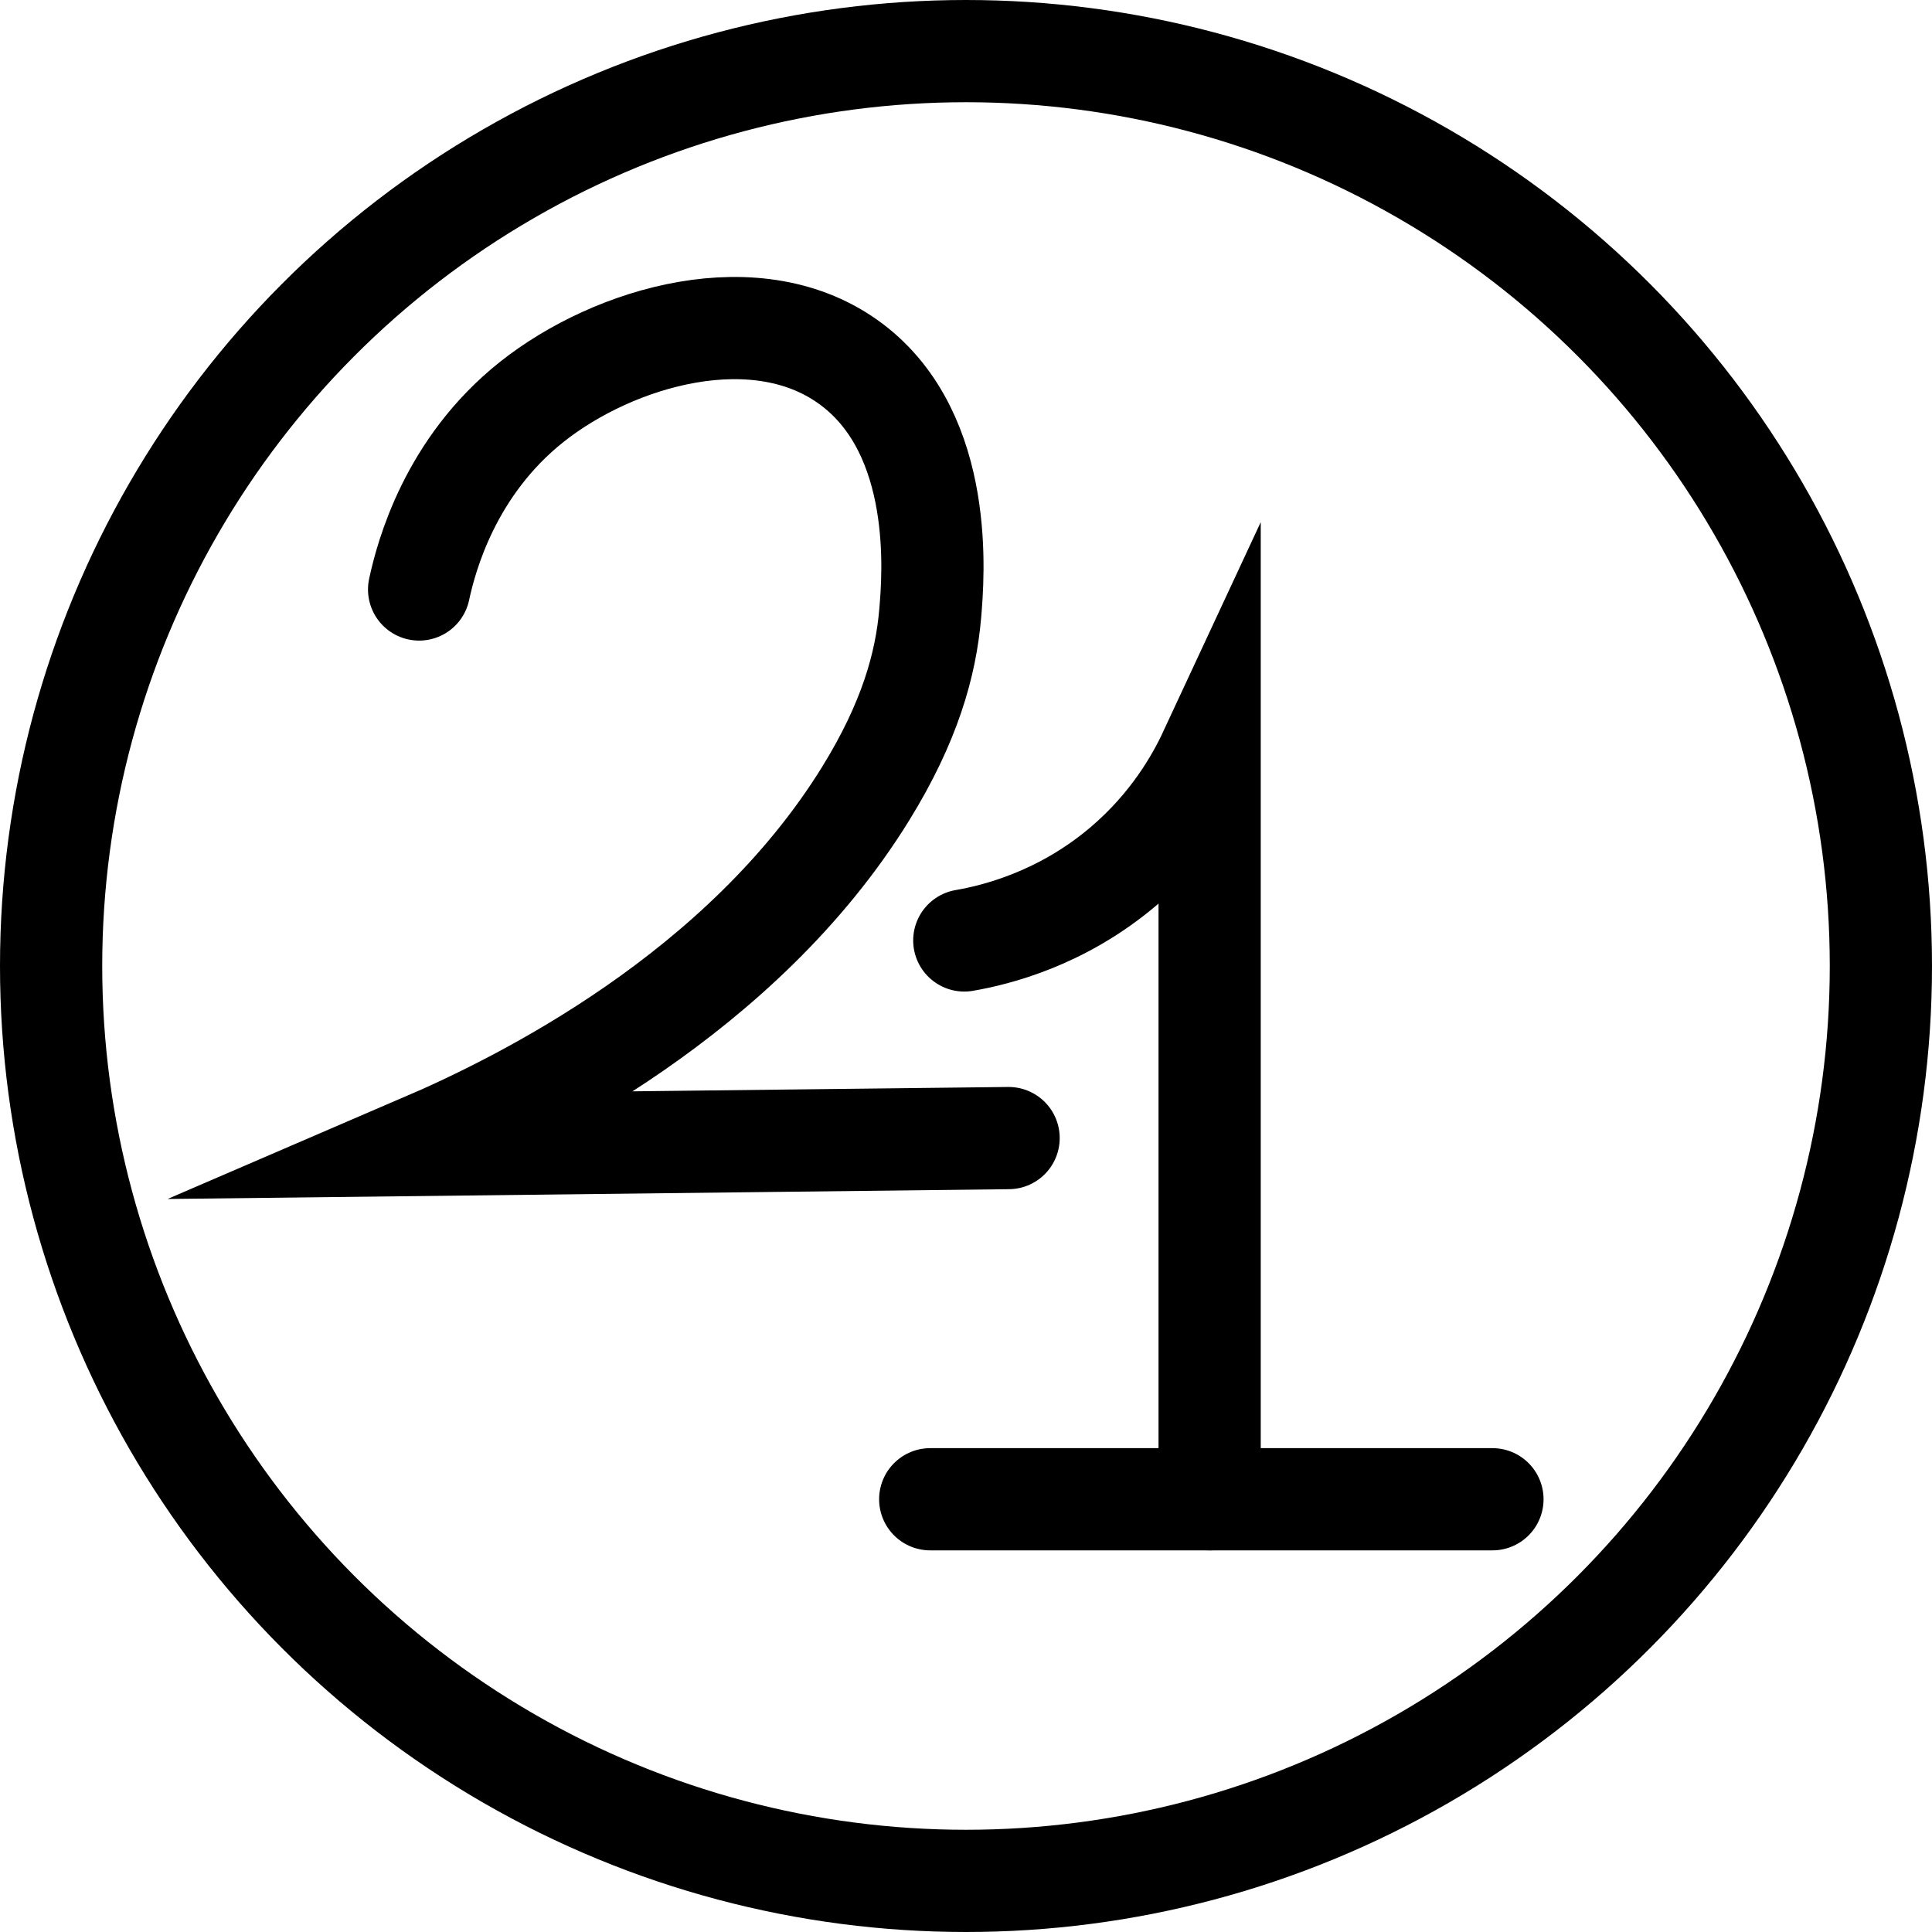 <?xml version="1.0" encoding="UTF-8"?>
<svg xmlns="http://www.w3.org/2000/svg" viewBox="0 0 567 567">
  <defs>
    <style>
      .cls-1 {
        fill: none;
        stroke: #000;
        stroke-linecap: round;
        stroke-miterlimit: 10;
        stroke-width: 30px;
      }
    </style>
  </defs>
  <g id="Layer_2" data-name="Layer 2">
    <circle class="cls-1" cx="283.5" cy="283.5" r="268.5"/>
  </g>
  <g id="Layer_1" data-name="Layer 1">
    <line class="cls-1" x1="273" y1="440" x2="438" y2="440"/>
    <path class="cls-1" d="m283,276c9.1-1.58,28.6-6.26,47-22,13.88-11.87,21.29-25.03,25-33v219"/>
    <path class="cls-1" d="m123,173c2.1-9.79,9.12-36,33-55,24.21-19.26,66.53-31.74,94-11,27.45,20.72,23.9,62.39,23,73-1.28,14.98-5.98,31.95-19,53-36.3,58.68-101.05,90.54-130,103,57.33-.67,114.67-1.33,172-2"/>
  </g>
</svg>